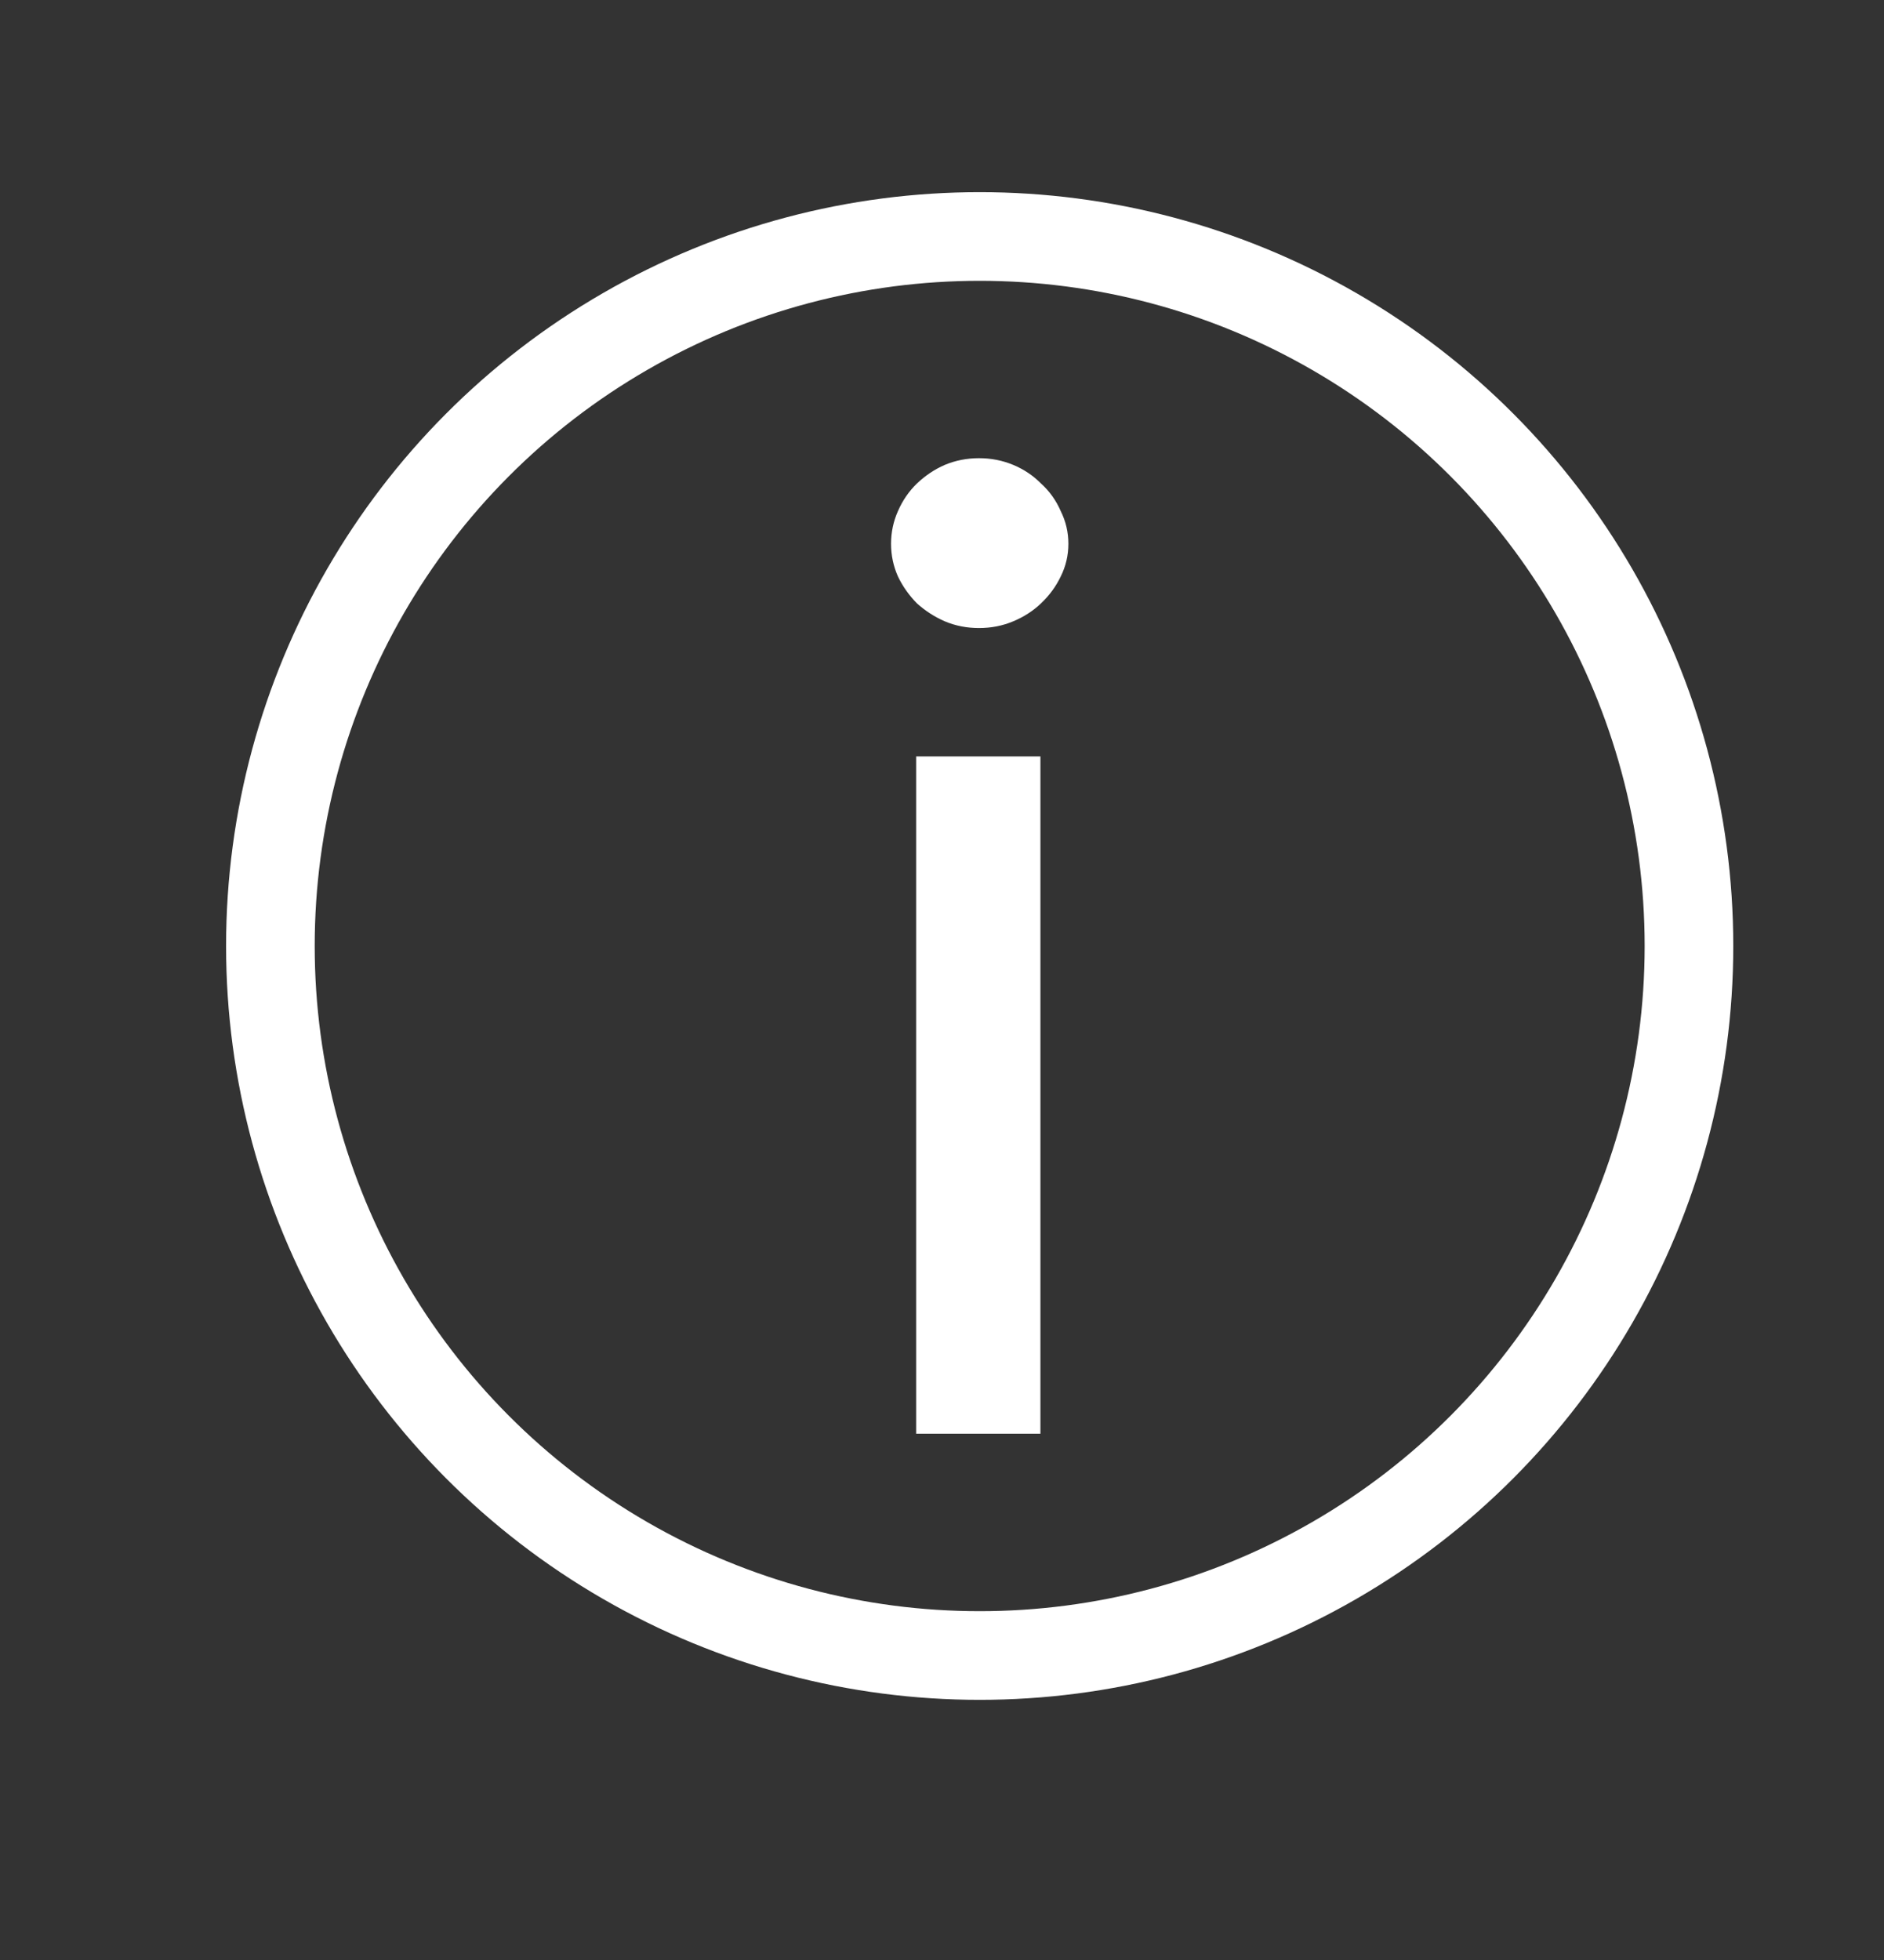 <svg viewBox="0 0 25 26" fill="none" xmlns="http://www.w3.org/2000/svg">
<rect x="0" y="0" width="25" height="26" fill="#333333" stroke="none"/>
<path d="M13.806 10.034V19.019H12.157V10.034H13.806ZM14.177 7.213C14.177 7.367 14.143 7.512 14.075 7.648C14.013 7.778 13.927 7.896 13.815 8.003C13.71 8.103 13.587 8.183 13.445 8.242C13.303 8.302 13.152 8.331 12.991 8.331C12.83 8.331 12.679 8.302 12.537 8.242C12.401 8.183 12.278 8.103 12.166 8.003C12.062 7.896 11.978 7.778 11.916 7.648C11.855 7.512 11.824 7.367 11.824 7.213C11.824 7.06 11.855 6.915 11.916 6.779C11.978 6.637 12.062 6.516 12.166 6.415C12.278 6.309 12.401 6.226 12.537 6.167C12.679 6.108 12.83 6.078 12.991 6.078C13.152 6.078 13.303 6.108 13.445 6.167C13.587 6.226 13.71 6.309 13.815 6.415C13.927 6.516 14.013 6.637 14.075 6.779C14.143 6.915 14.177 7.06 14.177 7.213Z" fill="white"/>
<circle cx="13" cy="12.549" r="9.412" stroke="white" stroke-width="1.176"/>
</svg>
